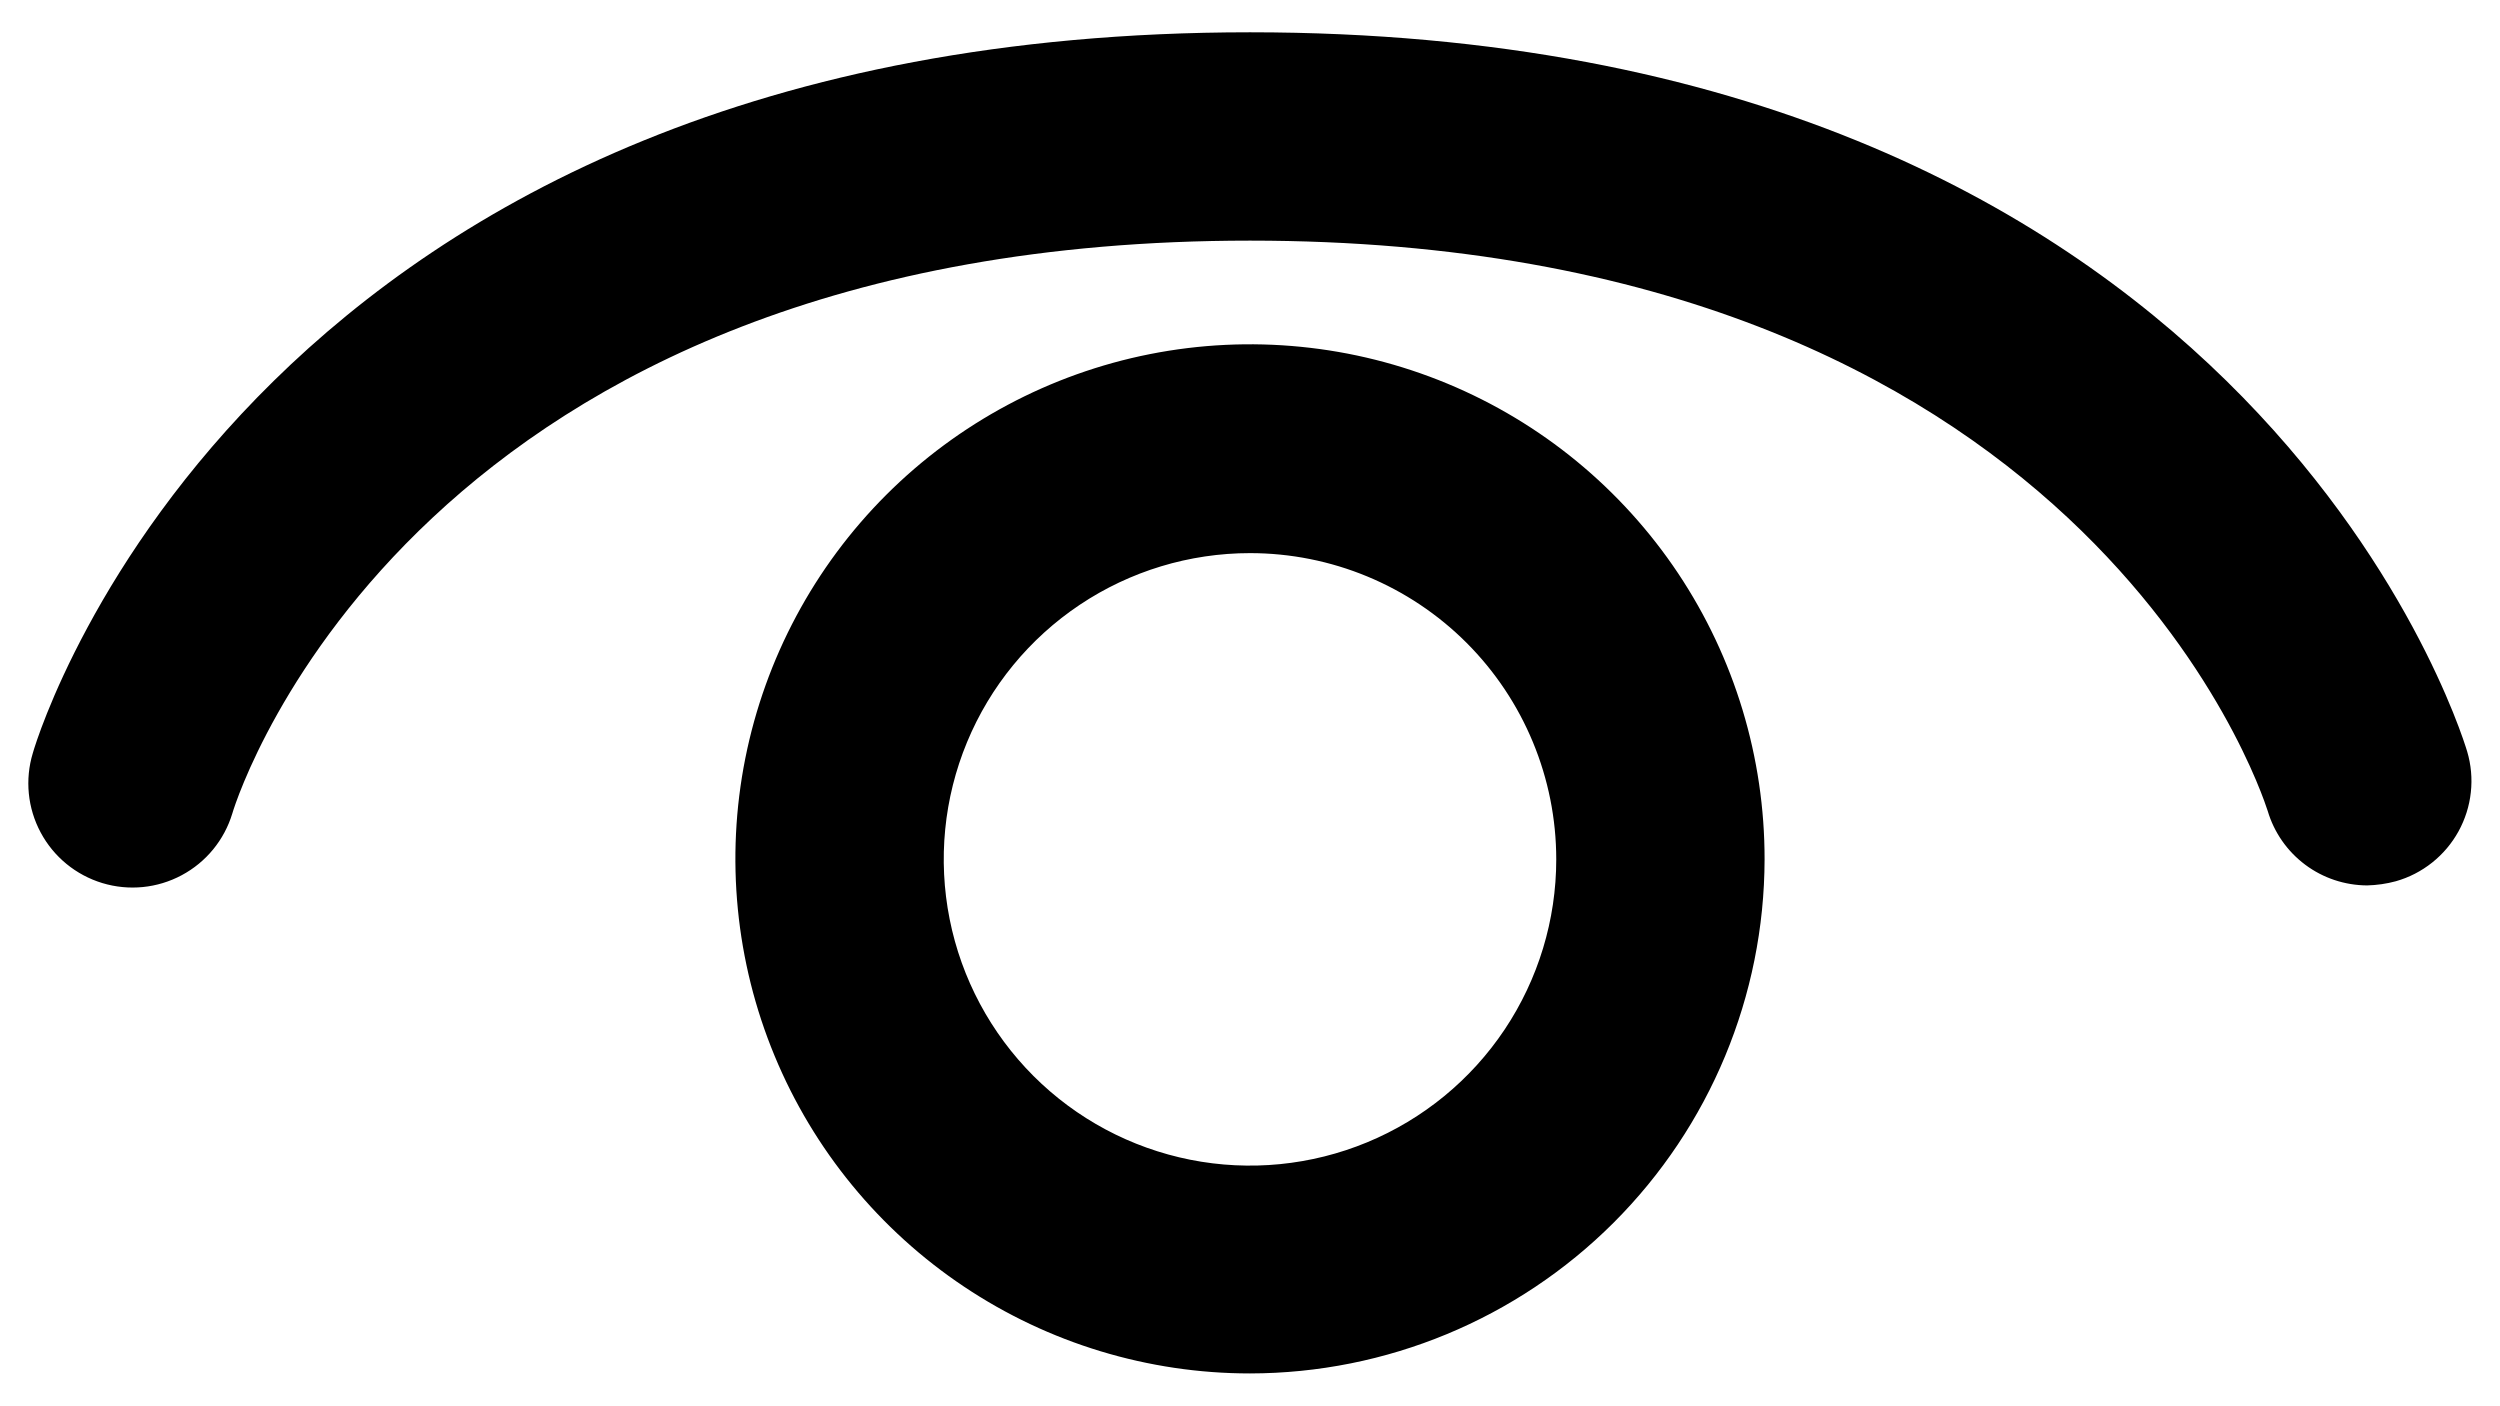 <svg width="48" height="27" viewBox="0 0 48 27" fill="none" xmlns="http://www.w3.org/2000/svg">
<path d="M45.45 17C45.02 16.998 44.602 16.859 44.258 16.601C43.914 16.343 43.662 15.982 43.54 15.57C43.4 15.14 39.94 4.62 24 4.62C8.06 4.62 4.6 15.14 4.46 15.62C4.306 16.128 3.957 16.554 3.489 16.804C3.021 17.055 2.473 17.109 1.965 16.955C1.457 16.801 1.031 16.452 0.781 15.984C0.53 15.516 0.476 14.968 0.63 14.46C0.8 13.86 5 0.62 24 0.62C43 0.62 47.2 13.86 47.37 14.43C47.445 14.683 47.469 14.949 47.44 15.212C47.412 15.475 47.331 15.729 47.204 15.961C47.077 16.192 46.905 16.396 46.698 16.561C46.491 16.726 46.254 16.848 46 16.92C45.82 16.969 45.636 16.995 45.45 17ZM33.88 16.5C33.882 14.546 33.304 12.634 32.22 11.008C31.135 9.382 29.593 8.114 27.788 7.365C25.983 6.616 23.996 6.419 22.078 6.799C20.161 7.179 18.4 8.119 17.017 9.5C15.634 10.882 14.693 12.642 14.31 14.559C13.928 16.476 14.123 18.463 14.871 20.269C15.618 22.075 16.885 23.618 18.51 24.704C20.135 25.79 22.045 26.37 24 26.37C26.618 26.367 29.128 25.327 30.98 23.477C32.832 21.627 33.875 19.118 33.88 16.5ZM29.88 16.5C29.88 17.663 29.535 18.8 28.889 19.767C28.243 20.734 27.325 21.487 26.25 21.932C25.176 22.377 23.993 22.494 22.853 22.267C21.712 22.04 20.664 21.48 19.842 20.658C19.02 19.835 18.46 18.788 18.233 17.647C18.006 16.506 18.122 15.324 18.567 14.25C19.012 13.175 19.766 12.257 20.733 11.611C21.7 10.965 22.837 10.62 24 10.62C25.559 10.62 27.055 11.239 28.158 12.342C29.26 13.445 29.88 14.941 29.88 16.5Z" fill="black"/>
</svg>
